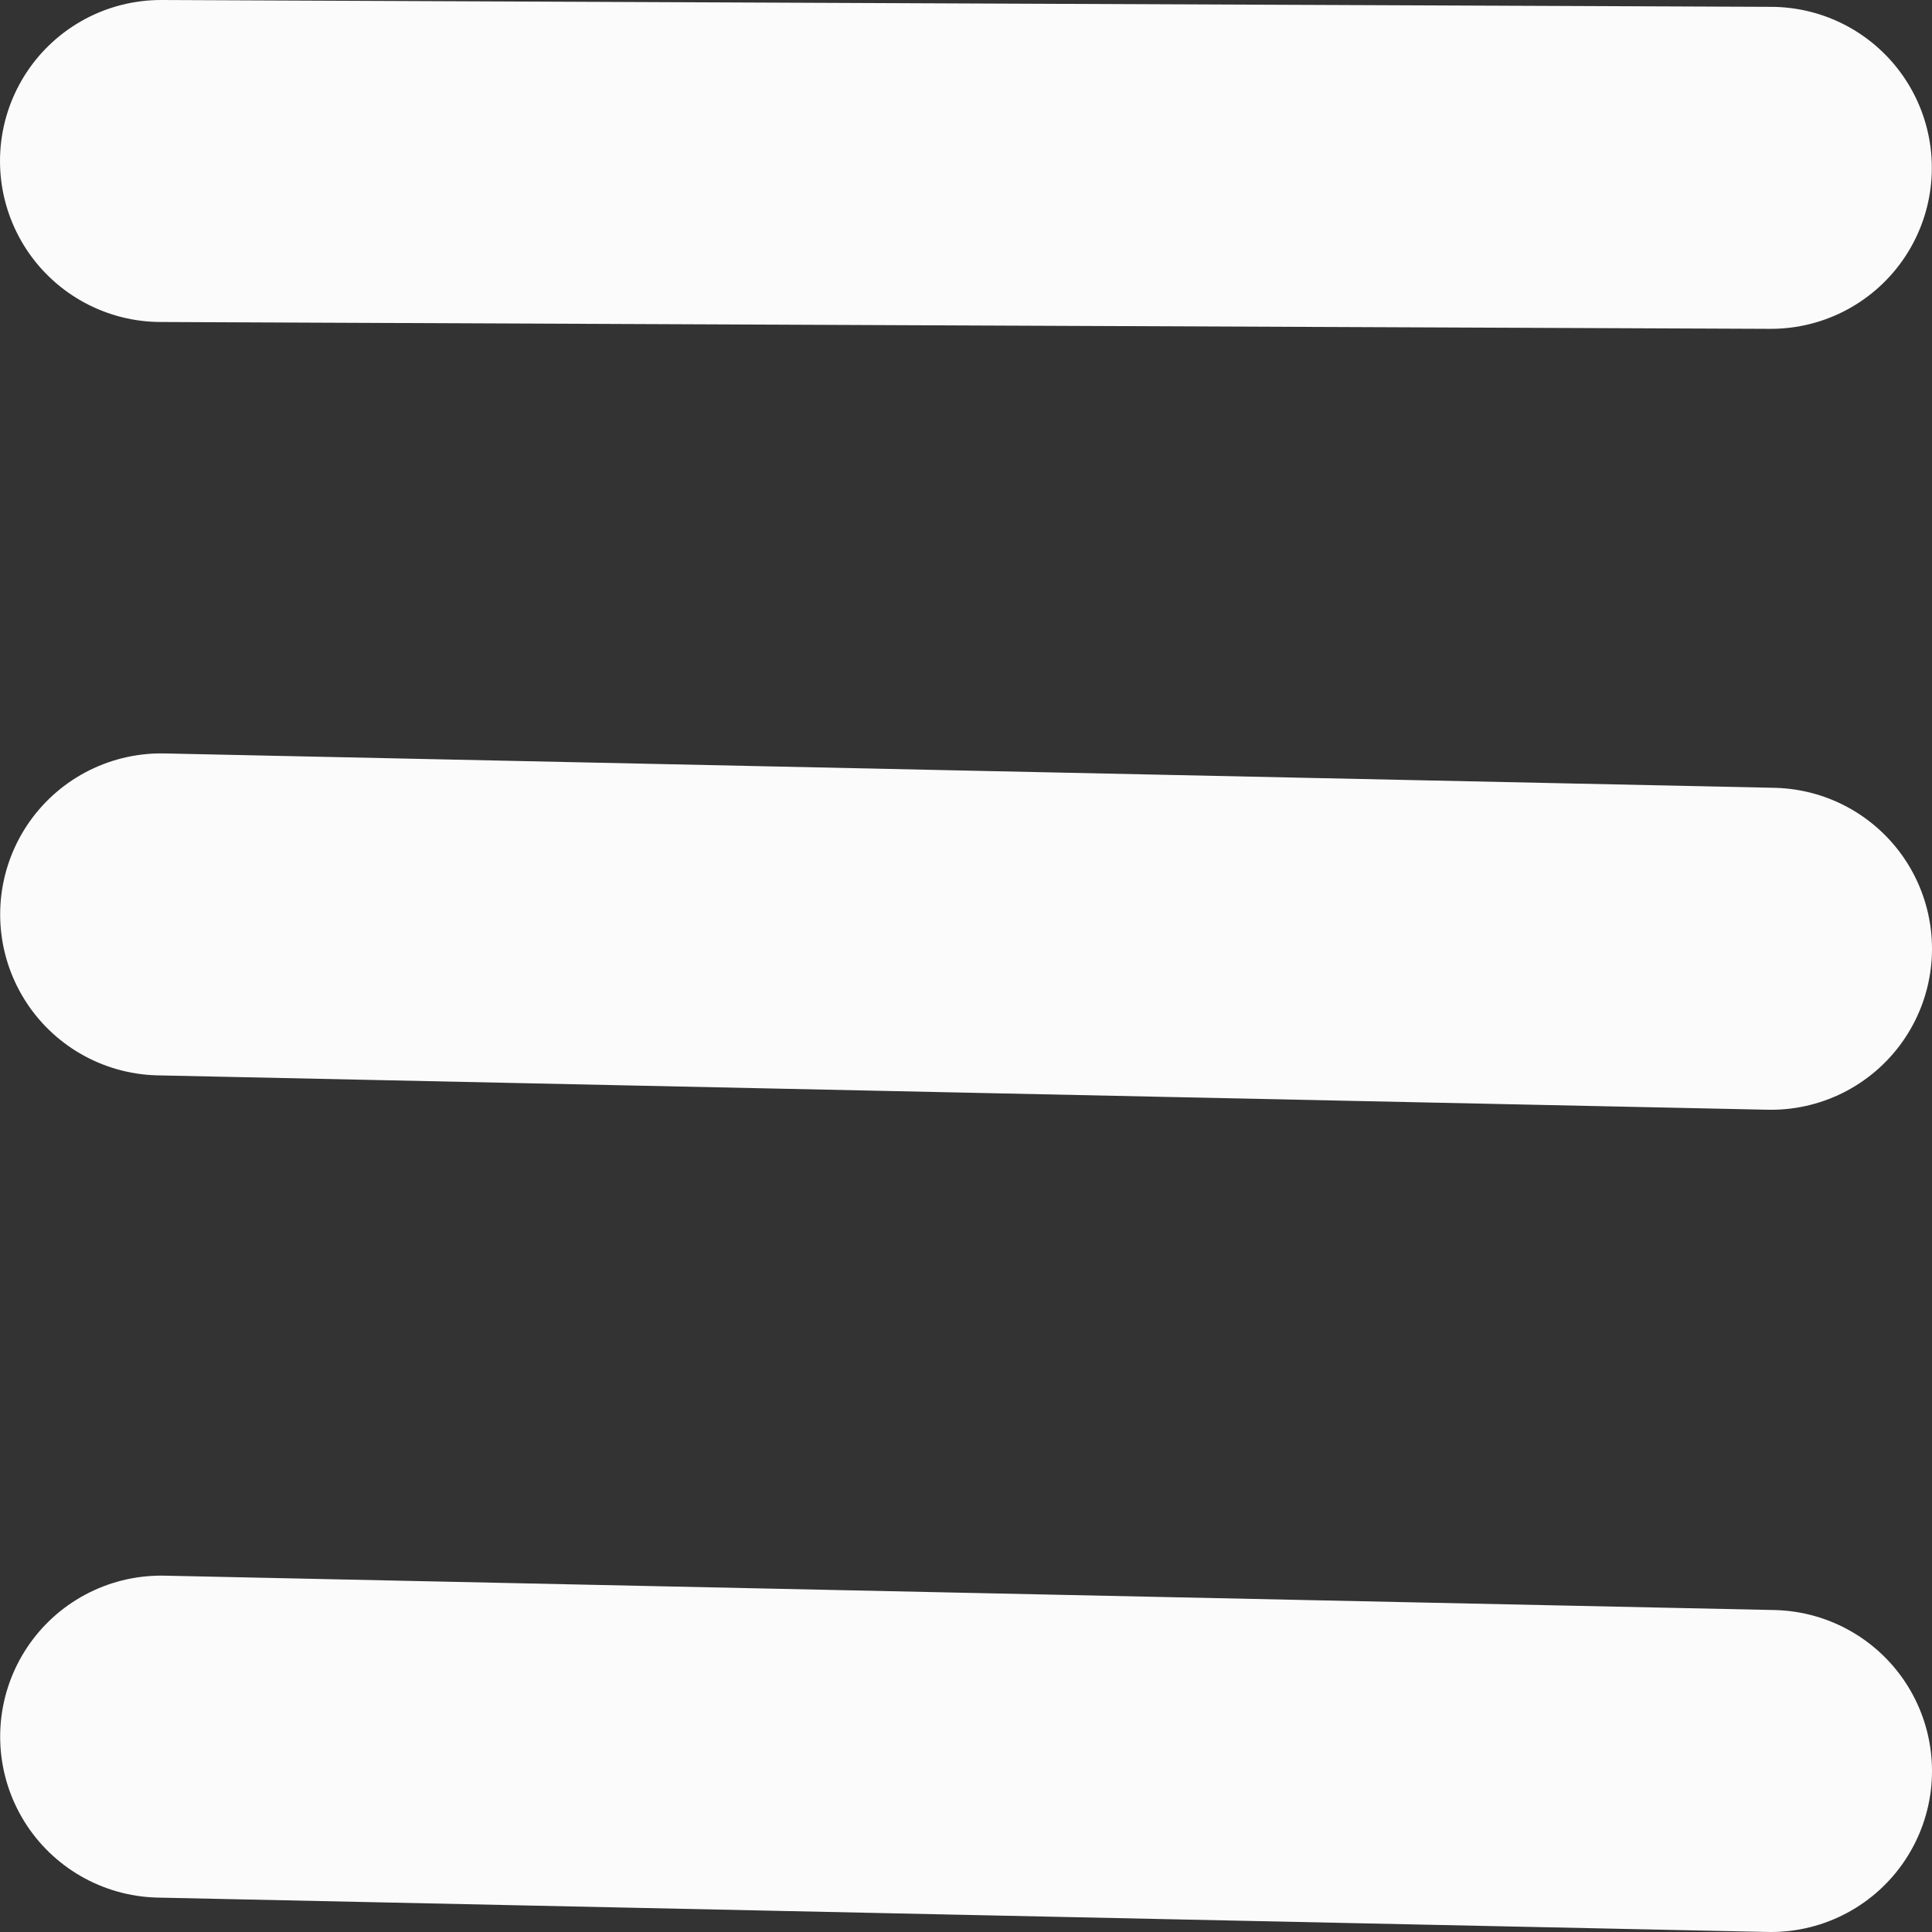 <svg width="24" height="24" viewBox="0 0 24 24" fill="none" xmlns="http://www.w3.org/2000/svg">
<rect x="0" y="0" width="24" height="24" fill="#333333" stroke="none"/>
<path d="M2 2L11.999 2.043L21.998 2.085" stroke="#FBFBFB" stroke-width="4" stroke-linecap="round"/>
<path d="M2.002 11.359L12.001 11.573L22 11.786" stroke="#FBFBFB" stroke-width="4" stroke-linecap="round"/>
<path d="M2.002 21.573L12.001 21.787L22 22" stroke="#FBFBFB" stroke-width="4" stroke-linecap="round"/>
</svg>
